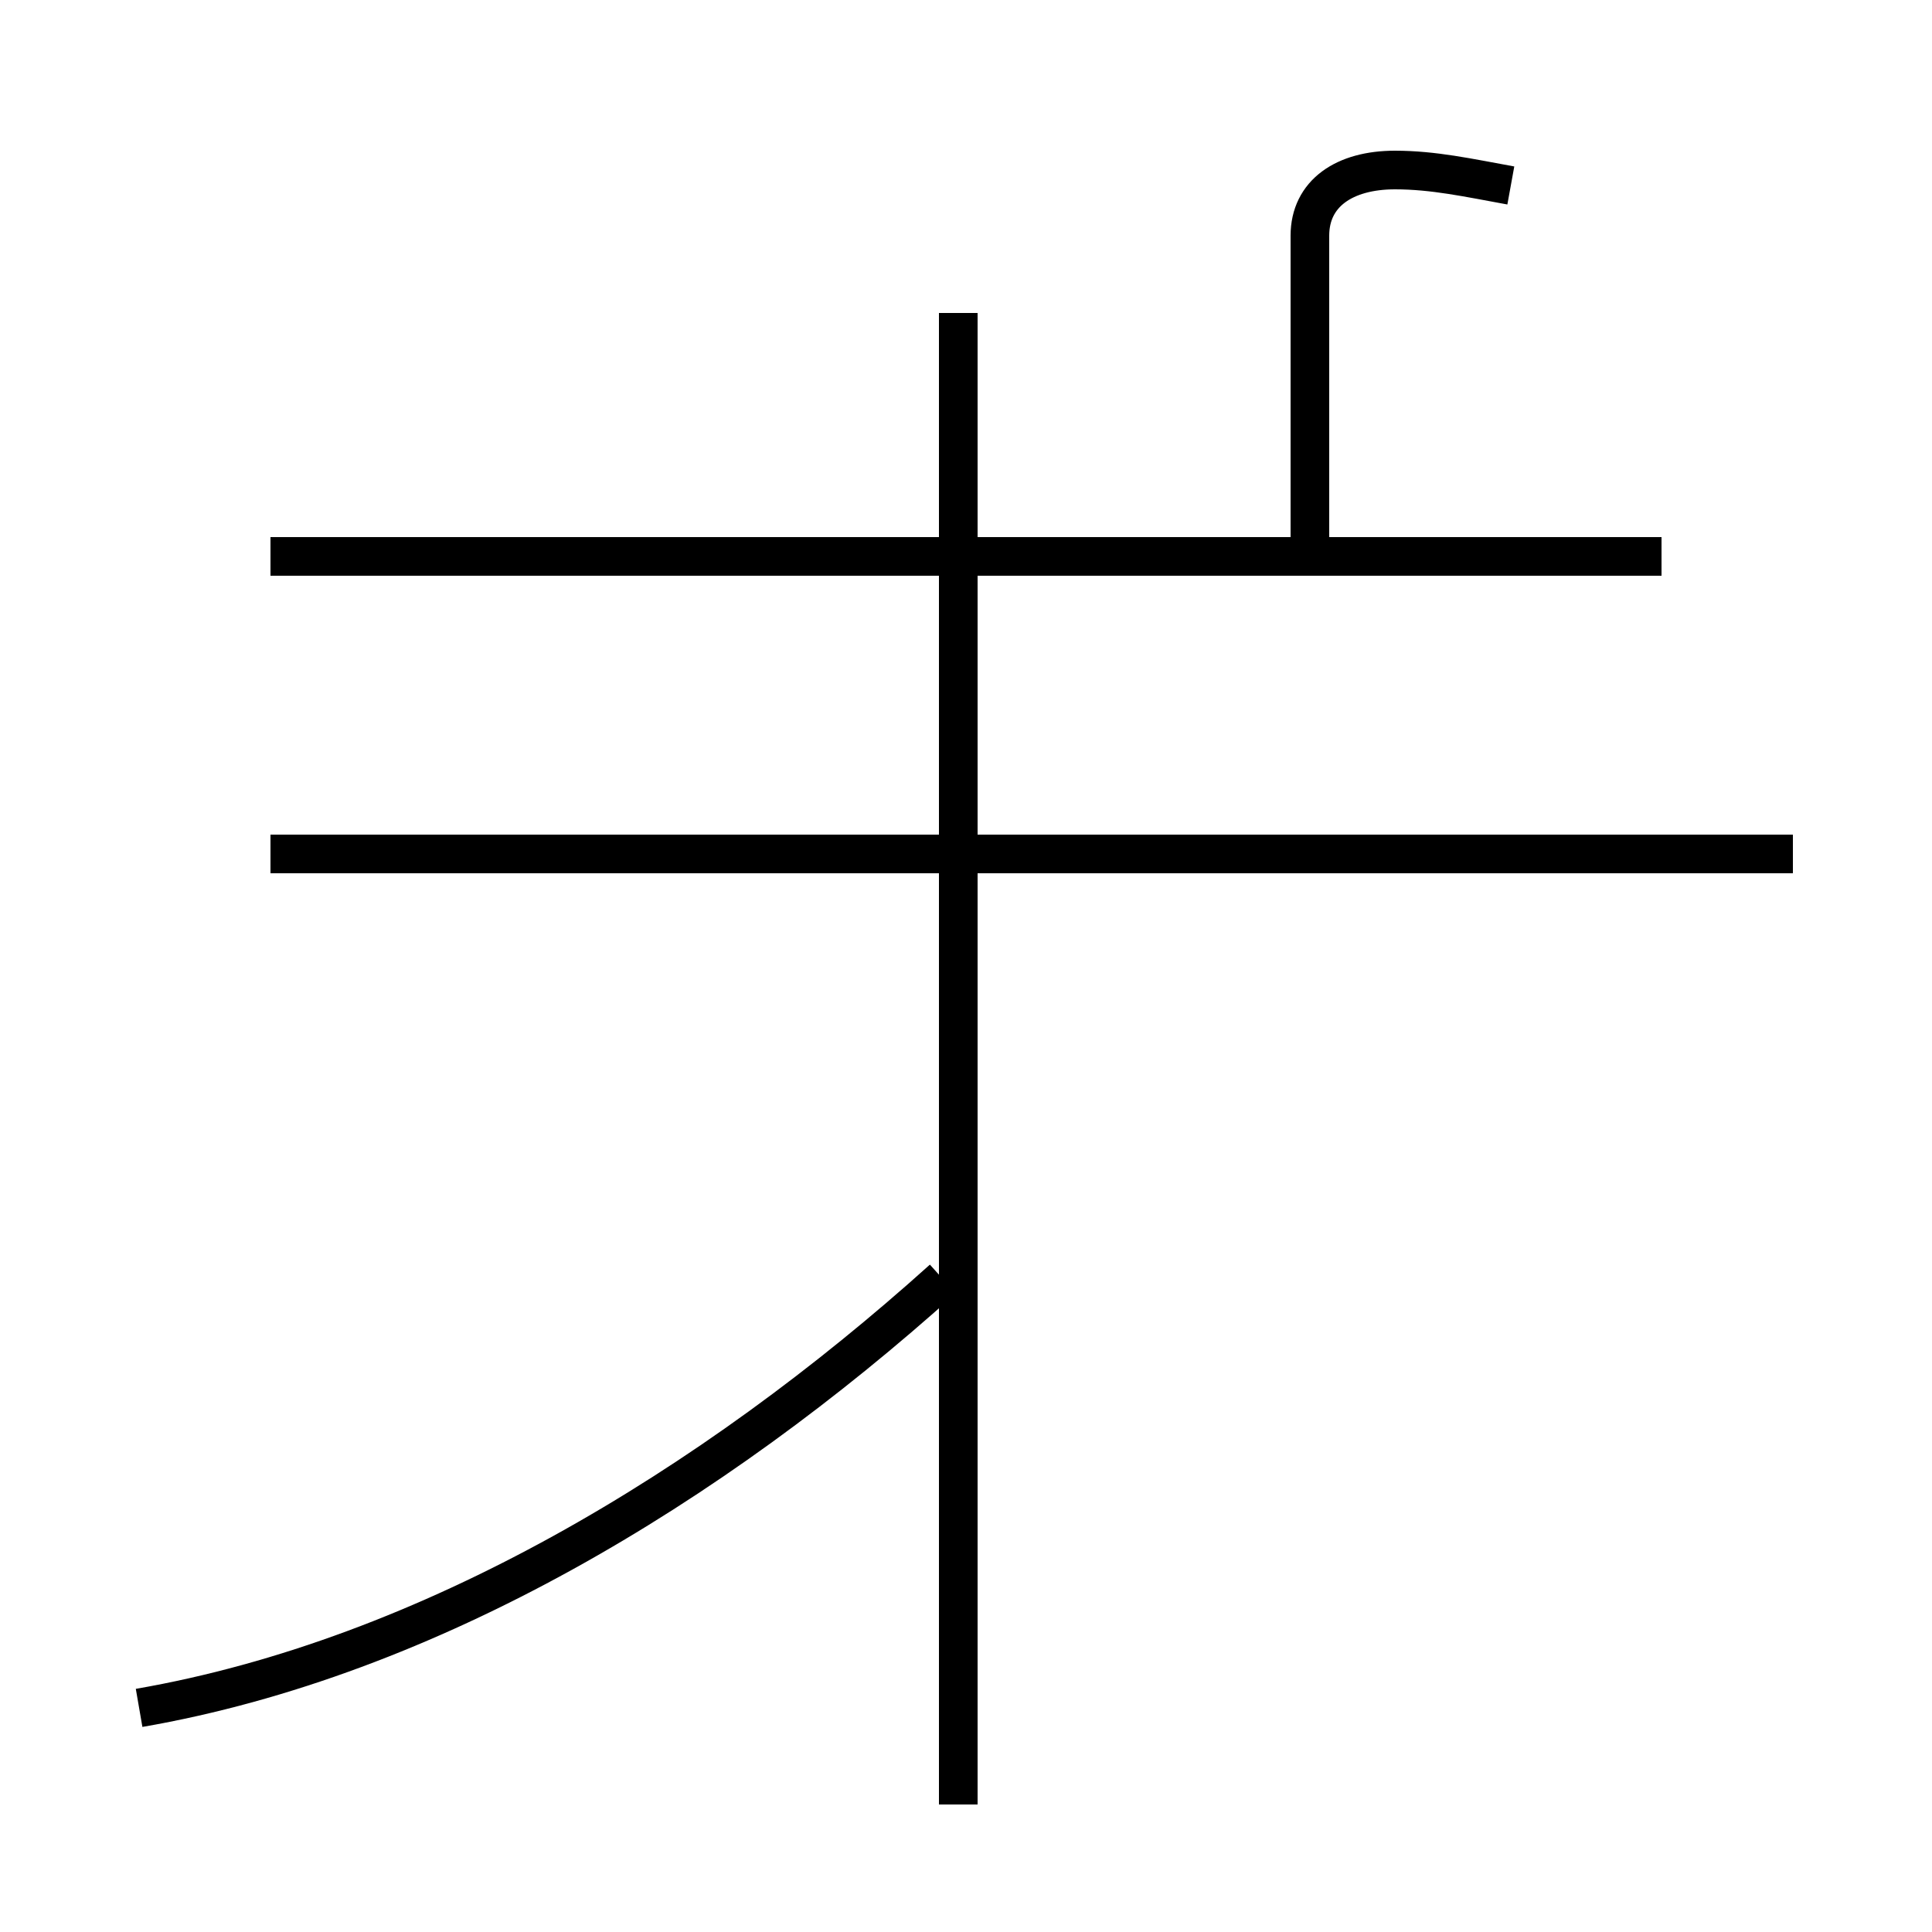 <?xml version='1.0' encoding='utf8'?>
<svg viewBox="0.0 -44.0 50.0 50.0" version="1.1" xmlns="http://www.w3.org/2000/svg">
<rect x="0.0" y="-44.0" width="50.0" height="50.0" fill="#808080" stroke="none"/>
<rect x="-1000" y="-1000" width="2000" height="2000" stroke="white" fill="white"/>
<g style="fill:none; stroke:#000000;  stroke-width:1">
<path d="M 3.6 -0.2 C 11.1 1.1 18.4 5.5 24.4 10.9 M 46.4 21.9 L 7.0 21.9 M 24.8 -2.7 L 24.8 35.9 M 43.0 29.6 L 7.0 29.6 M 39.1 39.2 C 38.0 39.4 37.1 39.6 36.1 39.6 C 34.8 39.6 33.9 39.0 33.9 37.9 L 33.9 29.6 " transform="scale(1, -1)" />
</g>
</svg>